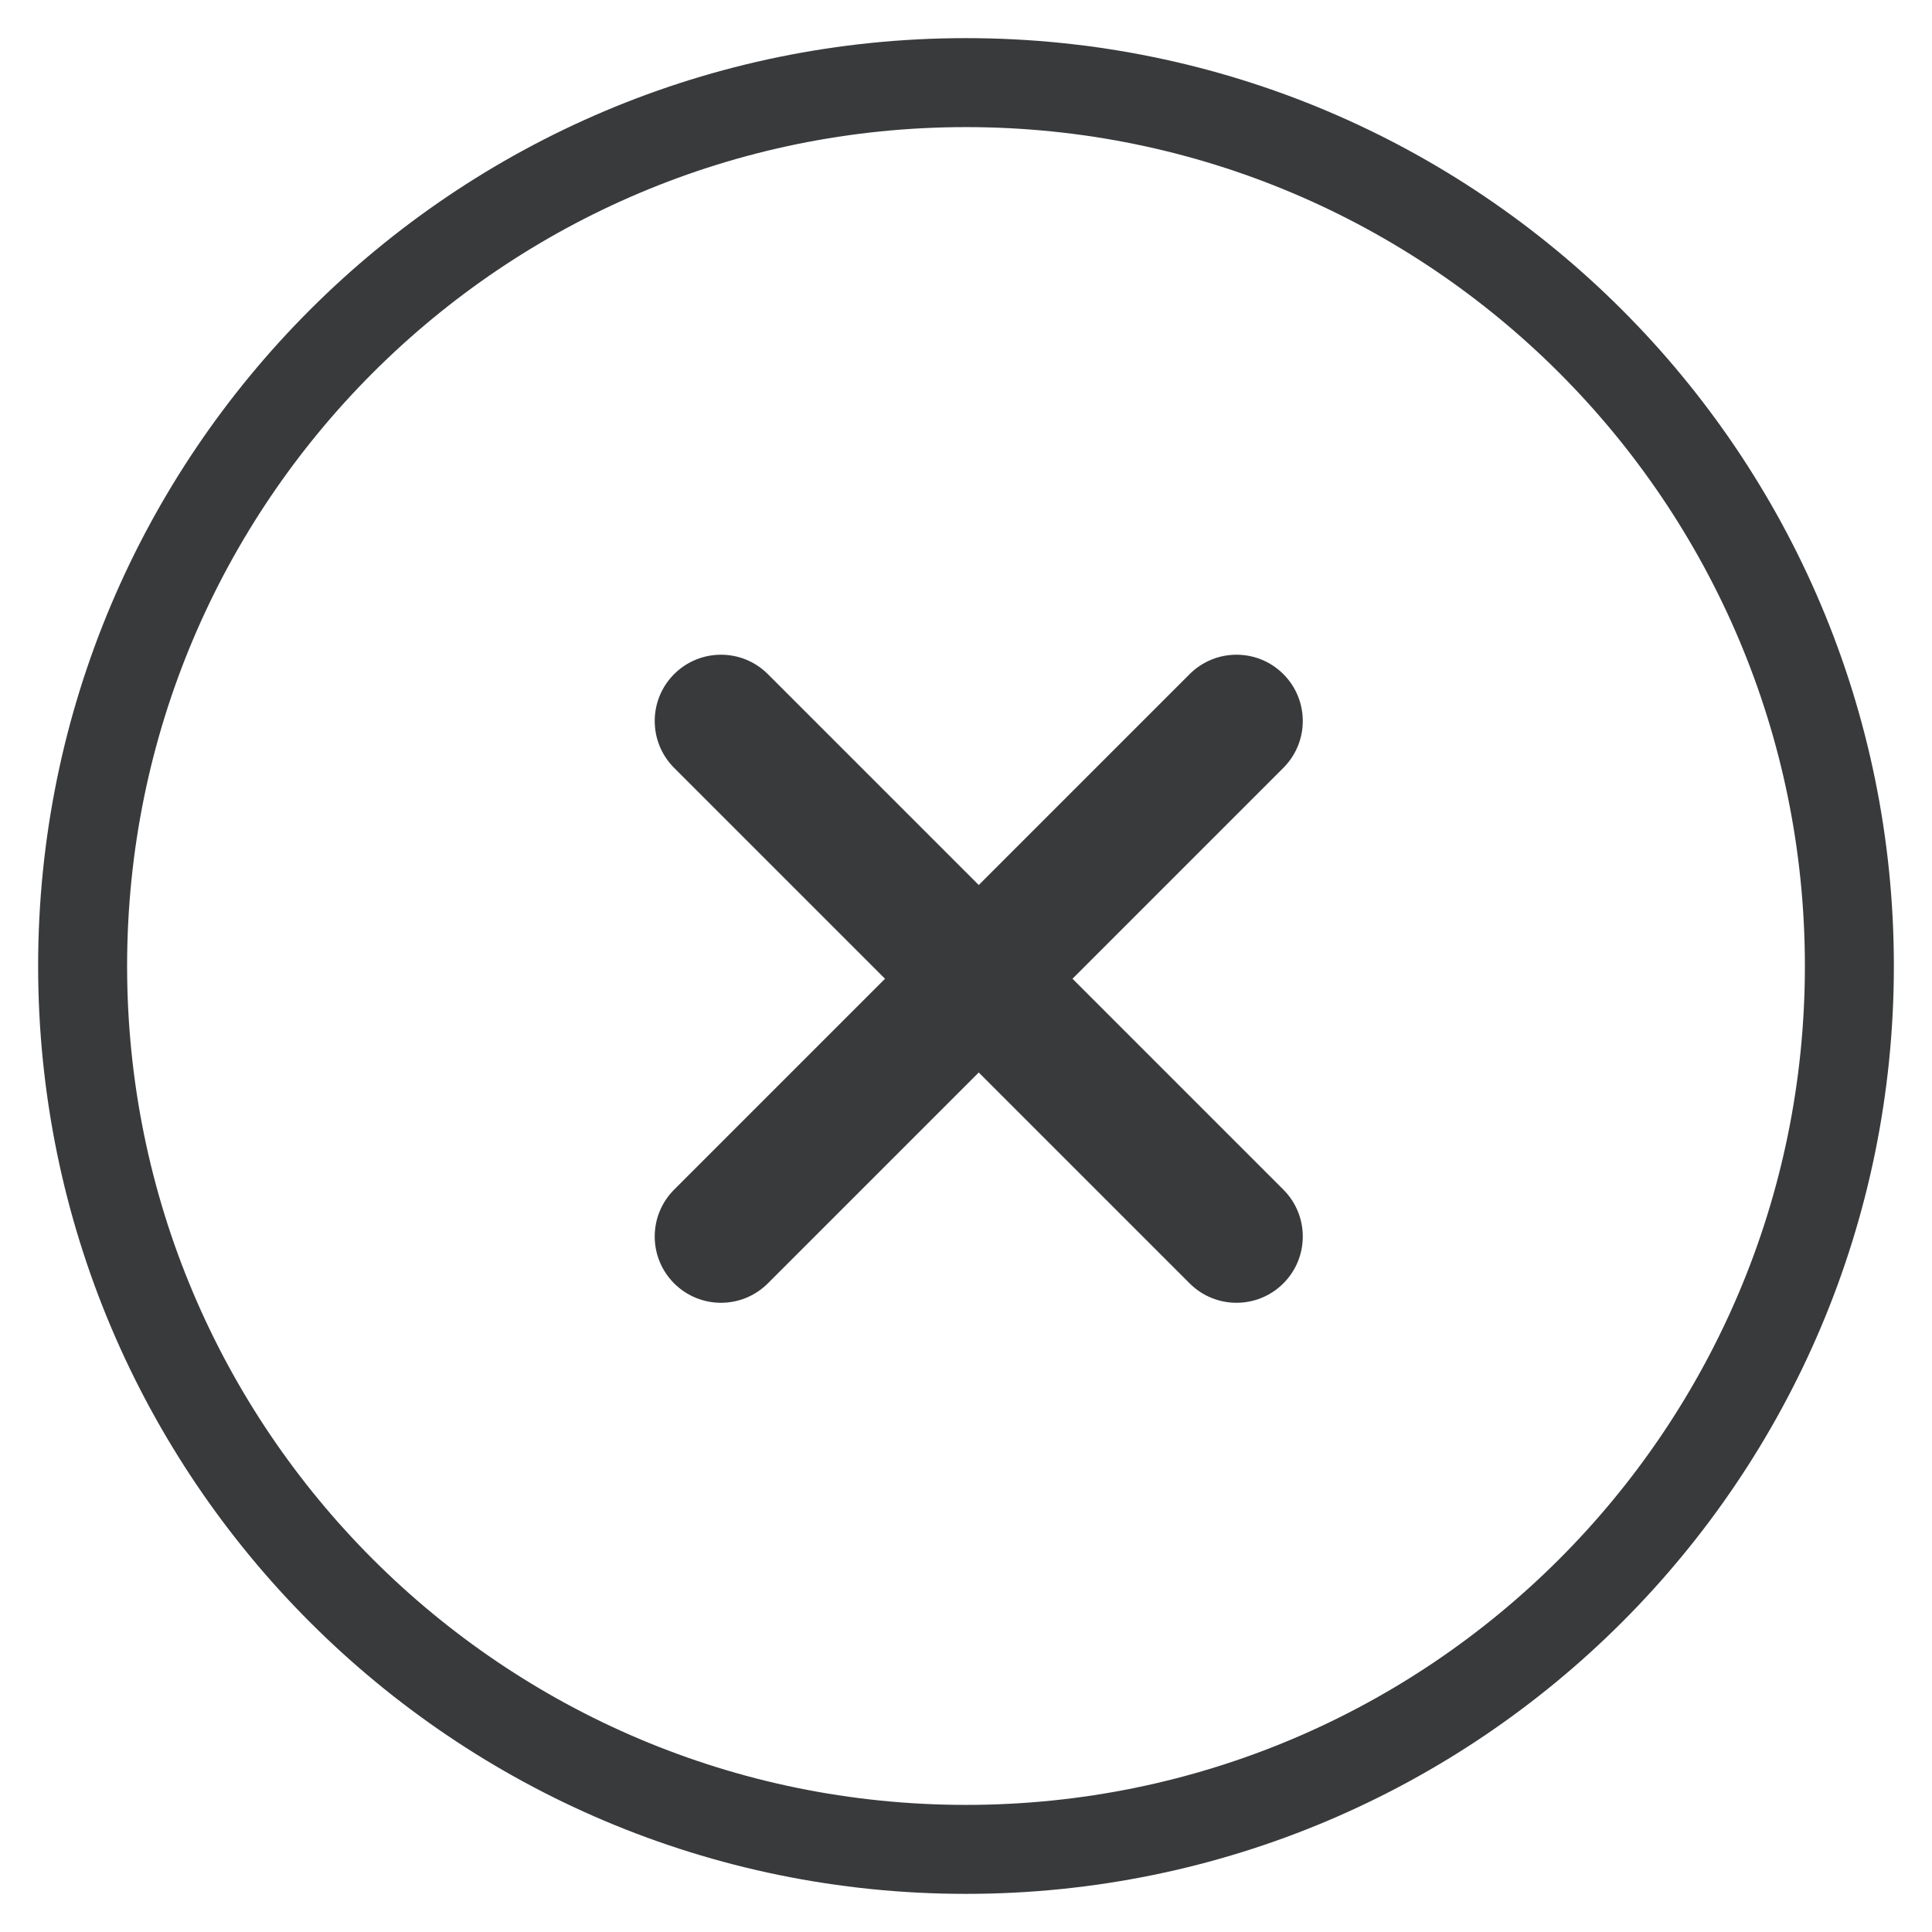 <svg width="152" height="152" viewBox="0 0 152 152" fill="none" xmlns="http://www.w3.org/2000/svg">
<path fill-rule="evenodd" clip-rule="evenodd" d="M142 76C142 112.451 112.451 142 76 142C39.549 142 10 112.451 10 76C10 39.549 39.549 10 76 10C112.451 10 142 39.549 142 76ZM149 76C149 116.317 116.317 149 76 149C35.683 149 3 116.317 3 76C3 35.683 35.683 3 76 3C116.317 3 149 35.683 149 76ZM93.595 53.037C95.631 51.001 98.933 51.001 100.969 53.037C103.005 55.074 103.005 58.375 100.969 60.411L84.377 77.003L100.969 93.595C103.005 95.631 103.005 98.933 100.969 100.969C98.933 103.005 95.631 103.005 93.595 100.969L77.003 84.377L60.411 100.969C58.375 103.005 55.074 103.005 53.037 100.969C51.001 98.933 51.001 95.631 53.037 93.595L69.629 77.003L53.037 60.411C51.001 58.375 51.001 55.074 53.037 53.037C55.074 51.001 58.375 51.001 60.411 53.037L77.003 69.629L93.595 53.037Z" fill="#383A3C"/>
</svg>
